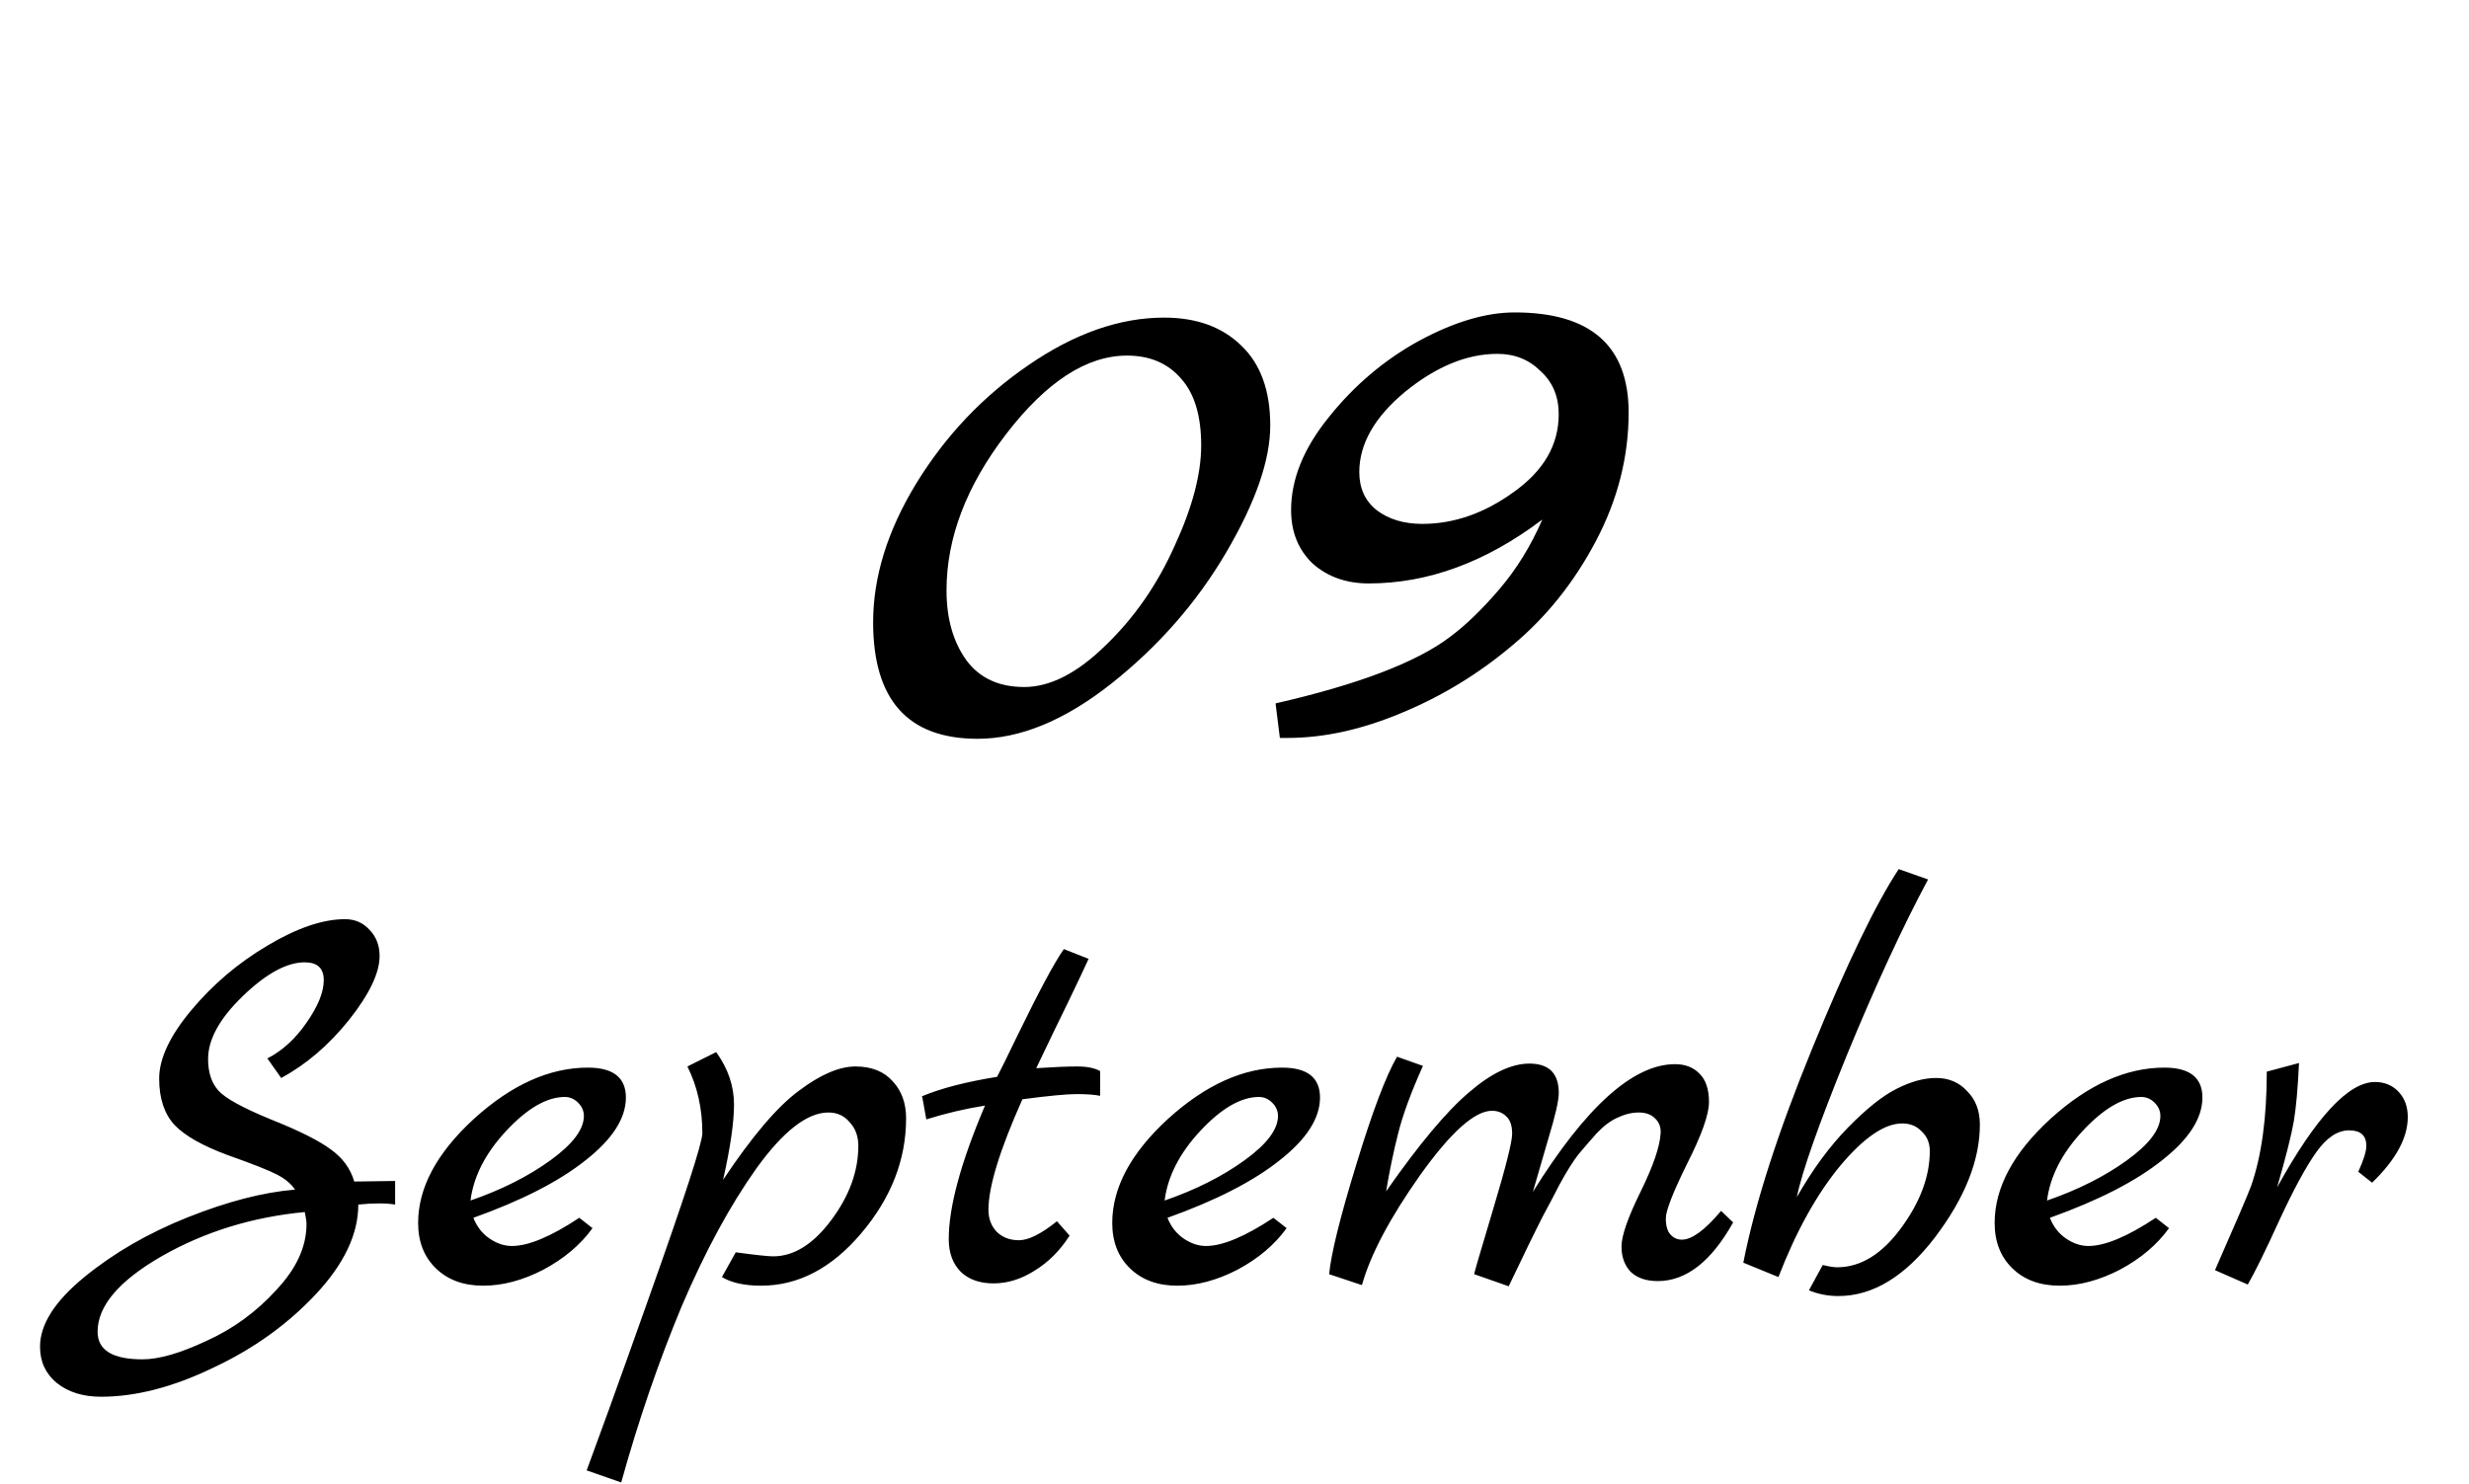 <svg width="429" height="258" viewBox="0 0 429 258" fill="none" xmlns="http://www.w3.org/2000/svg">
<path d="M202.262 55.2C207.862 55.2 212.312 56.8 215.612 60C219.012 63.2 220.712 67.85 220.712 73.95C220.712 79.95 218.162 87.3 213.062 96C207.962 104.7 201.312 112.3 193.112 118.8C185.012 125.2 177.262 128.4 169.862 128.4C157.762 128.4 151.712 121.65 151.712 108.15C151.712 100.25 154.212 92.2 159.212 84C164.312 75.7 170.812 68.85 178.712 63.45C186.712 57.95 194.562 55.2 202.262 55.2ZM192.062 112.2C197.062 107.4 201.062 101.65 204.062 94.95C207.162 88.25 208.712 82.4 208.712 77.4C208.712 72.3 207.562 68.45 205.262 65.85C202.962 63.15 199.812 61.8 195.812 61.8C188.812 61.8 181.812 66.35 174.812 75.45C167.912 84.45 164.462 93.5 164.462 102.6C164.462 107.5 165.612 111.55 167.912 114.75C170.212 117.85 173.562 119.4 177.962 119.4C182.462 119.4 187.162 117 192.062 112.2ZM237.834 101.4C233.934 101.4 230.684 100.25 228.084 97.95C225.584 95.55 224.334 92.45 224.334 88.65C224.334 83.25 226.534 77.85 230.934 72.45C235.334 66.95 240.534 62.55 246.534 59.25C252.634 55.95 258.184 54.3 263.184 54.3C276.384 54.3 282.984 60.1 282.984 71.7C282.984 79.4 281.084 86.85 277.284 94.05C273.484 101.25 268.634 107.3 262.734 112.2C256.934 117.1 250.534 121 243.534 123.9C236.634 126.8 230.034 128.25 223.734 128.25H222.384L221.634 122.25C236.034 118.95 246.134 115.1 251.934 110.7C254.634 108.7 257.484 105.95 260.484 102.45C263.484 98.95 265.984 94.9 267.984 90.3C258.184 97.7 248.134 101.4 237.834 101.4ZM260.184 61.5C254.884 61.5 249.534 63.7 244.134 68.1C238.834 72.5 236.184 77.15 236.184 82.05C236.184 84.85 237.184 87.05 239.184 88.65C241.284 90.25 243.934 91.05 247.134 91.05C252.634 91.05 257.934 89.2 263.034 85.5C268.234 81.8 270.834 77.3 270.834 72C270.834 68.9 269.784 66.4 267.684 64.5C265.684 62.5 263.184 61.5 260.184 61.5Z" fill="black"/>
<path d="M61.556 205.349L68.656 205.249V209.349C67.856 209.216 66.923 209.149 65.856 209.149C64.79 209.149 63.59 209.216 62.256 209.349C62.256 214.483 59.79 219.683 54.856 224.949C49.923 230.216 43.956 234.483 36.956 237.749C30.023 241.083 23.556 242.749 17.556 242.749C14.423 242.749 11.856 241.949 9.856 240.349C7.923 238.749 6.956 236.649 6.956 234.049C6.956 230.183 9.523 226.149 14.656 221.949C19.79 217.749 25.79 214.283 32.656 211.549C39.523 208.816 45.723 207.216 51.256 206.749C50.59 205.749 49.556 204.883 48.156 204.149C46.756 203.416 43.89 202.283 39.556 200.749C35.223 199.149 32.156 197.416 30.356 195.549C28.556 193.616 27.656 190.916 27.656 187.449C27.656 183.983 29.523 180.016 33.256 175.549C36.99 171.083 41.39 167.349 46.456 164.349C51.59 161.283 56.09 159.749 59.956 159.749C61.69 159.749 63.123 160.383 64.256 161.649C65.39 162.849 65.956 164.349 65.956 166.149C65.956 169.083 64.19 172.783 60.656 177.249C57.123 181.649 53.19 185.016 48.856 187.349L46.456 183.949C49.056 182.616 51.323 180.549 53.256 177.749C55.256 174.883 56.256 172.416 56.256 170.349C56.256 168.283 55.156 167.249 52.956 167.249C49.823 167.249 46.223 169.216 42.156 173.149C38.156 177.016 36.156 180.649 36.156 184.049C36.156 186.383 36.756 188.216 37.956 189.549C39.156 190.883 42.19 192.549 47.056 194.549C51.923 196.483 55.39 198.216 57.456 199.749C59.523 201.216 60.89 203.083 61.556 205.349ZM16.956 231.449C16.956 234.649 19.556 236.249 24.756 236.249C27.623 236.249 31.323 235.183 35.856 233.049C40.456 230.983 44.49 228.049 47.956 224.249C51.49 220.516 53.256 216.683 53.256 212.749C53.256 212.283 53.156 211.583 52.956 210.649C43.823 211.516 35.523 214.083 28.056 218.349C20.656 222.616 16.956 226.983 16.956 231.449ZM100.652 211.649L102.952 213.449C100.885 216.316 98.052 218.716 94.452 220.649C90.852 222.516 87.352 223.449 83.952 223.449C80.552 223.449 77.818 222.449 75.752 220.449C73.685 218.449 72.652 215.816 72.652 212.549C72.652 206.416 75.885 200.383 82.352 194.449C88.885 188.516 95.485 185.549 102.152 185.549C106.552 185.549 108.752 187.283 108.752 190.749C108.752 194.349 106.418 197.983 101.752 201.649C97.152 205.316 90.652 208.649 82.252 211.649C82.852 213.183 83.785 214.383 85.052 215.249C86.318 216.116 87.618 216.549 88.952 216.549C91.818 216.549 95.718 214.916 100.652 211.649ZM81.752 208.649C87.152 206.783 91.785 204.449 95.652 201.649C99.518 198.849 101.452 196.283 101.452 193.949C101.452 193.083 101.118 192.316 100.452 191.649C99.785 190.983 99.018 190.649 98.152 190.649C95.018 190.649 91.618 192.616 87.952 196.549C84.352 200.416 82.285 204.449 81.752 208.649ZM125.638 205.049C130.704 197.449 135.104 192.283 138.838 189.549C142.571 186.749 145.838 185.349 148.638 185.349C151.438 185.349 153.604 186.216 155.138 187.949C156.671 189.616 157.438 191.749 157.438 194.349C157.438 201.549 154.838 208.216 149.638 214.349C144.504 220.416 138.704 223.449 132.238 223.449C129.371 223.449 127.104 222.949 125.438 221.949L127.838 217.649C131.304 218.116 133.471 218.349 134.338 218.349C137.938 218.349 141.304 216.249 144.438 212.049C147.571 207.849 149.138 203.549 149.138 199.149C149.138 197.483 148.638 196.116 147.638 195.049C146.704 193.916 145.471 193.349 143.938 193.349C140.271 193.349 136.104 196.583 131.438 203.049C126.838 209.516 122.504 217.516 118.438 227.049C114.438 236.649 110.938 246.849 107.938 257.649L101.938 255.549C102.071 255.149 103.338 251.683 105.738 245.149C108.071 238.683 110.371 232.249 112.638 225.849C118.904 208.249 122.038 198.616 122.038 196.949C122.038 192.683 121.171 188.816 119.438 185.349L124.438 182.849C126.504 185.716 127.538 188.749 127.538 191.949C127.538 195.083 126.904 199.449 125.638 205.049ZM183.649 212.249L185.849 214.749C184.183 217.349 182.149 219.383 179.749 220.849C177.416 222.316 175.049 223.049 172.649 223.049C170.249 223.049 168.349 222.383 166.949 221.049C165.549 219.649 164.849 217.749 164.849 215.349C164.849 209.749 166.949 202.016 171.149 192.149C167.749 192.683 164.349 193.483 160.949 194.549L160.249 190.649L160.149 190.549C163.483 189.149 167.849 188.016 173.249 187.149C173.783 186.149 174.983 183.716 176.849 179.849C180.583 172.183 183.249 167.216 184.849 164.949L189.149 166.649C188.483 168.116 187.316 170.583 185.649 174.049C183.983 177.449 182.116 181.316 180.049 185.649C183.049 185.449 185.416 185.349 187.149 185.349C188.883 185.349 190.216 185.616 191.149 186.149V190.449C190.216 190.249 188.849 190.149 187.049 190.149C185.316 190.149 182.183 190.449 177.649 191.049C173.716 199.849 171.749 206.249 171.749 210.249C171.749 211.783 172.216 213.049 173.149 214.049C174.149 215.049 175.449 215.549 177.049 215.549C178.716 215.549 180.916 214.449 183.649 212.249ZM221.257 211.649L223.557 213.449C221.491 216.316 218.657 218.716 215.057 220.649C211.457 222.516 207.957 223.449 204.557 223.449C201.157 223.449 198.424 222.449 196.357 220.449C194.291 218.449 193.257 215.816 193.257 212.549C193.257 206.416 196.491 200.383 202.957 194.449C209.491 188.516 216.091 185.549 222.757 185.549C227.157 185.549 229.357 187.283 229.357 190.749C229.357 194.349 227.024 197.983 222.357 201.649C217.757 205.316 211.257 208.649 202.857 211.649C203.457 213.183 204.391 214.383 205.657 215.249C206.924 216.116 208.224 216.549 209.557 216.549C212.424 216.549 216.324 214.916 221.257 211.649ZM202.357 208.649C207.757 206.783 212.391 204.449 216.257 201.649C220.124 198.849 222.057 196.283 222.057 193.949C222.057 193.083 221.724 192.316 221.057 191.649C220.391 190.983 219.624 190.649 218.757 190.649C215.624 190.649 212.224 192.616 208.557 196.549C204.957 200.416 202.891 204.449 202.357 208.649ZM299.043 210.449L301.143 212.449C297.343 219.249 292.976 222.649 288.043 222.649C286.043 222.649 284.476 222.116 283.343 221.049C282.276 219.916 281.743 218.449 281.743 216.649C281.743 214.783 282.843 211.616 285.043 207.149C287.243 202.683 288.41 199.283 288.543 196.949C288.61 195.883 288.276 195.016 287.543 194.349C286.876 193.683 285.943 193.349 284.743 193.349C283.543 193.349 282.31 193.649 281.043 194.249C279.843 194.783 278.643 195.683 277.443 196.949C276.31 198.216 275.243 199.449 274.243 200.649C273.31 201.849 272.243 203.549 271.043 205.749C269.91 207.949 268.943 209.783 268.143 211.249C266.743 213.983 264.743 218.083 262.143 223.549L256.143 221.449C256.143 221.249 257.243 217.483 259.443 210.149C261.643 202.816 262.743 198.449 262.743 197.049C262.743 195.649 262.41 194.649 261.743 194.049C261.076 193.383 260.243 193.049 259.243 193.049C256.243 193.049 252.076 196.783 246.743 204.249C241.476 211.716 238.11 218.083 236.643 223.349L230.943 221.449C231.276 217.916 232.843 211.583 235.643 202.449C238.443 193.249 240.81 186.983 242.743 183.649L247.243 185.249C245.176 189.849 243.743 193.749 242.943 196.949C242.143 200.083 241.443 203.449 240.843 207.049C246.576 198.849 251.376 193.116 255.243 189.849C259.11 186.516 262.61 184.849 265.743 184.849C269.143 184.849 270.843 186.549 270.843 189.949C270.843 191.283 270.243 193.916 269.043 197.849C267.91 201.783 267.01 204.883 266.343 207.149C275.543 192.349 283.776 184.949 291.043 184.949C292.843 184.949 294.276 185.516 295.343 186.649C296.41 187.716 296.943 189.349 296.943 191.549C296.943 193.683 295.676 197.249 293.143 202.249C290.676 207.249 289.443 210.416 289.443 211.749C289.443 213.016 289.71 213.949 290.243 214.549C290.776 215.149 291.443 215.449 292.243 215.449C293.976 215.449 296.243 213.783 299.043 210.449ZM321.111 195.949C324.311 192.683 327.111 190.449 329.511 189.249C331.978 187.983 334.278 187.349 336.411 187.349C338.611 187.349 340.411 188.116 341.811 189.649C343.278 191.116 344.011 193.049 344.011 195.449C344.011 201.649 341.411 208.183 336.211 215.049C331.011 221.849 325.411 225.249 319.411 225.249C317.611 225.249 315.911 224.916 314.311 224.249L316.711 219.849C317.778 220.116 318.611 220.249 319.211 220.249C323.278 220.249 326.978 217.983 330.311 213.449C333.644 208.916 335.311 204.449 335.311 200.049C335.311 198.649 334.844 197.516 333.911 196.649C333.044 195.716 331.911 195.249 330.511 195.249C327.444 195.249 323.844 197.716 319.711 202.649C315.644 207.583 312.078 214.016 309.011 221.949L302.911 219.449C304.911 209.249 308.911 196.816 314.911 182.149C320.911 167.483 325.911 157.116 329.911 151.049L335.011 152.849C330.611 161.049 325.911 171.216 320.911 183.349C315.978 195.483 313.078 203.716 312.211 208.049C314.944 203.249 317.911 199.216 321.111 195.949ZM374.578 211.649L376.878 213.449C374.811 216.316 371.978 218.716 368.378 220.649C364.778 222.516 361.278 223.449 357.878 223.449C354.478 223.449 351.744 222.449 349.678 220.449C347.611 218.449 346.578 215.816 346.578 212.549C346.578 206.416 349.811 200.383 356.278 194.449C362.811 188.516 369.411 185.549 376.078 185.549C380.478 185.549 382.678 187.283 382.678 190.749C382.678 194.349 380.344 197.983 375.678 201.649C371.078 205.316 364.578 208.649 356.178 211.649C356.778 213.183 357.711 214.383 358.978 215.249C360.244 216.116 361.544 216.549 362.878 216.549C365.744 216.549 369.644 214.916 374.578 211.649ZM355.678 208.649C361.078 206.783 365.711 204.449 369.578 201.649C373.444 198.849 375.378 196.283 375.378 193.949C375.378 193.083 375.044 192.316 374.378 191.649C373.711 190.983 372.944 190.649 372.078 190.649C368.944 190.649 365.544 192.616 361.878 196.549C358.278 200.416 356.211 204.449 355.678 208.649ZM412.663 188.049C414.33 188.049 415.697 188.616 416.763 189.749C417.83 190.883 418.363 192.349 418.363 194.149C418.363 197.749 416.297 201.549 412.163 205.549L409.763 203.649C410.697 201.583 411.163 200.083 411.163 199.149C411.163 197.349 410.163 196.449 408.163 196.449C406.163 196.449 404.263 197.716 402.463 200.249C400.663 202.783 398.53 206.716 396.063 212.049C393.663 217.316 391.83 221.049 390.563 223.249L384.863 220.749C388.53 212.416 390.63 207.516 391.163 206.049C392.963 200.849 393.863 194.249 393.863 186.249L399.463 184.749C399.263 189.083 398.963 192.449 398.563 194.849C398.163 197.183 397.197 201.016 395.663 206.349C402.397 194.149 408.063 188.049 412.663 188.049Z" fill="black"/>
</svg>
